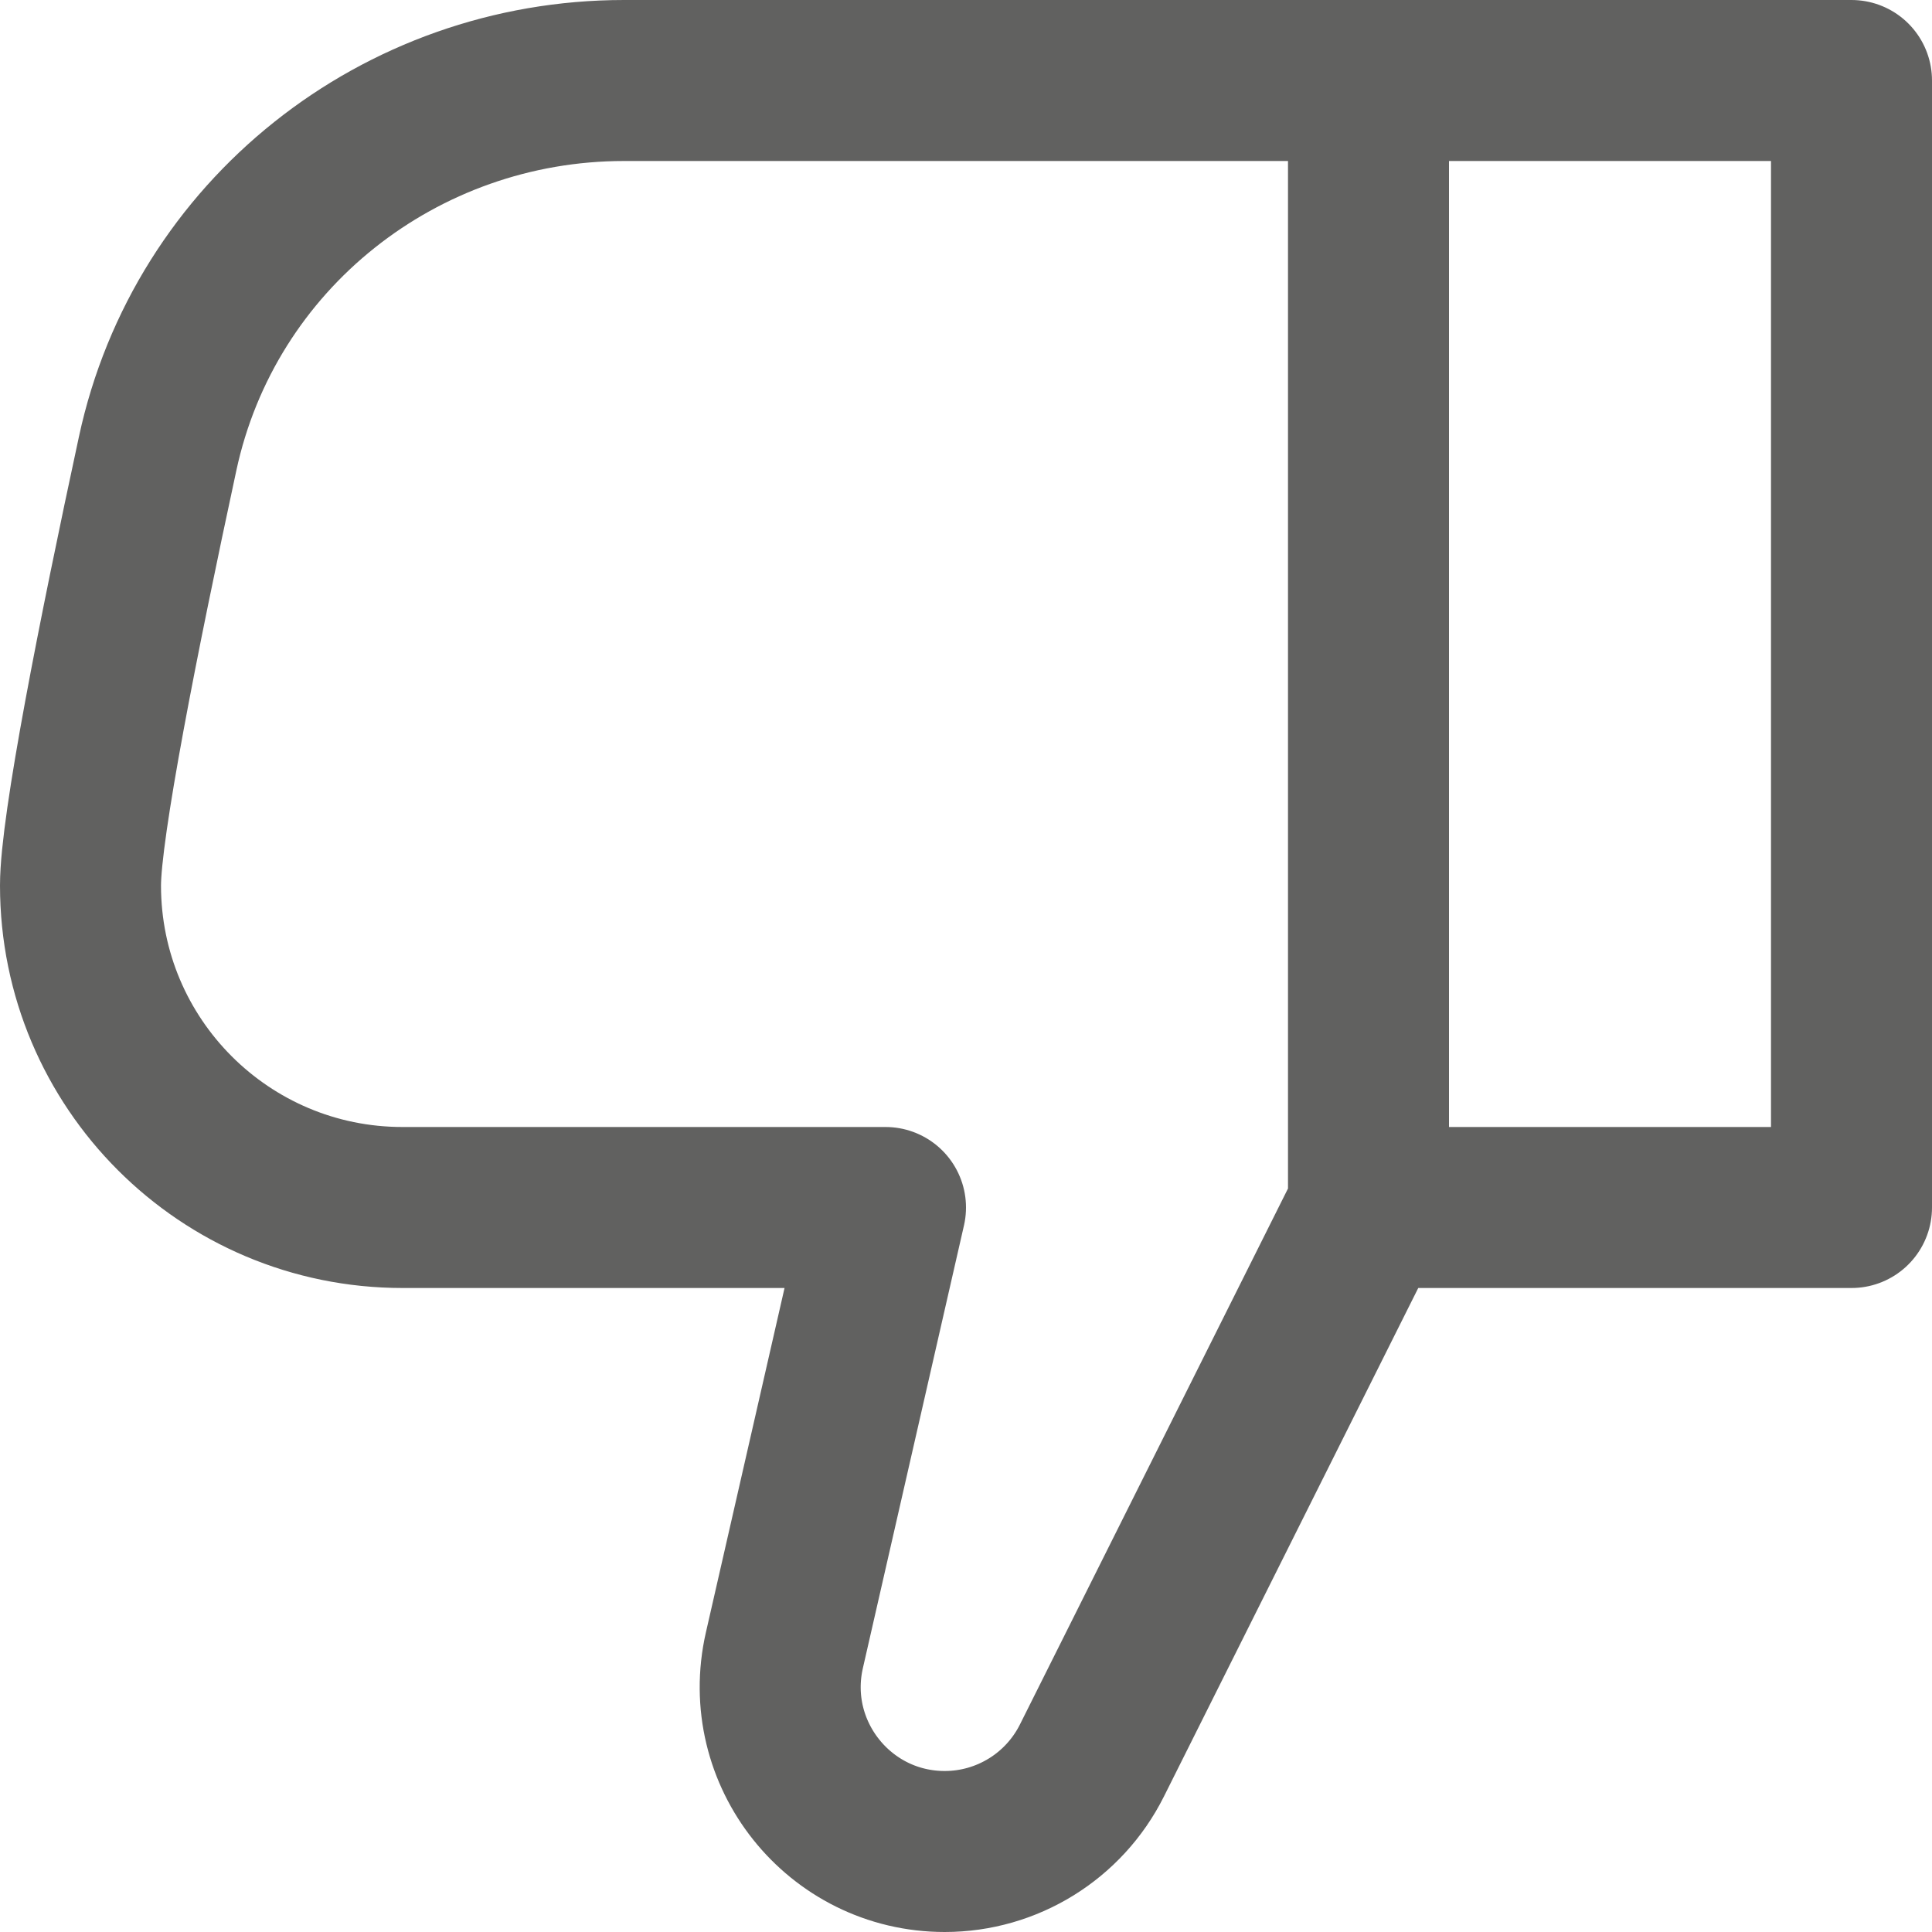 <svg width="12" height="12" viewBox="0 0 12 12" fill="none" xmlns="http://www.w3.org/2000/svg">
<path d="M8.5 7.5L6.782 10.935C6.609 11.281 6.255 11.5 5.868 11.5C5.212 11.5 4.726 10.89 4.872 10.25L5.5 7.5H2.5C1.395 7.5 0.5 6.605 0.5 5.5C0.5 5.136 0.736 3.946 0.979 2.818C1.271 1.457 2.484 0.5 3.876 0.5H8.5M8.5 7.5V0.5M8.5 7.5L11.5 7.5V0.5H8.5" stroke="#616160" stroke-linejoin="round"/>
</svg>
